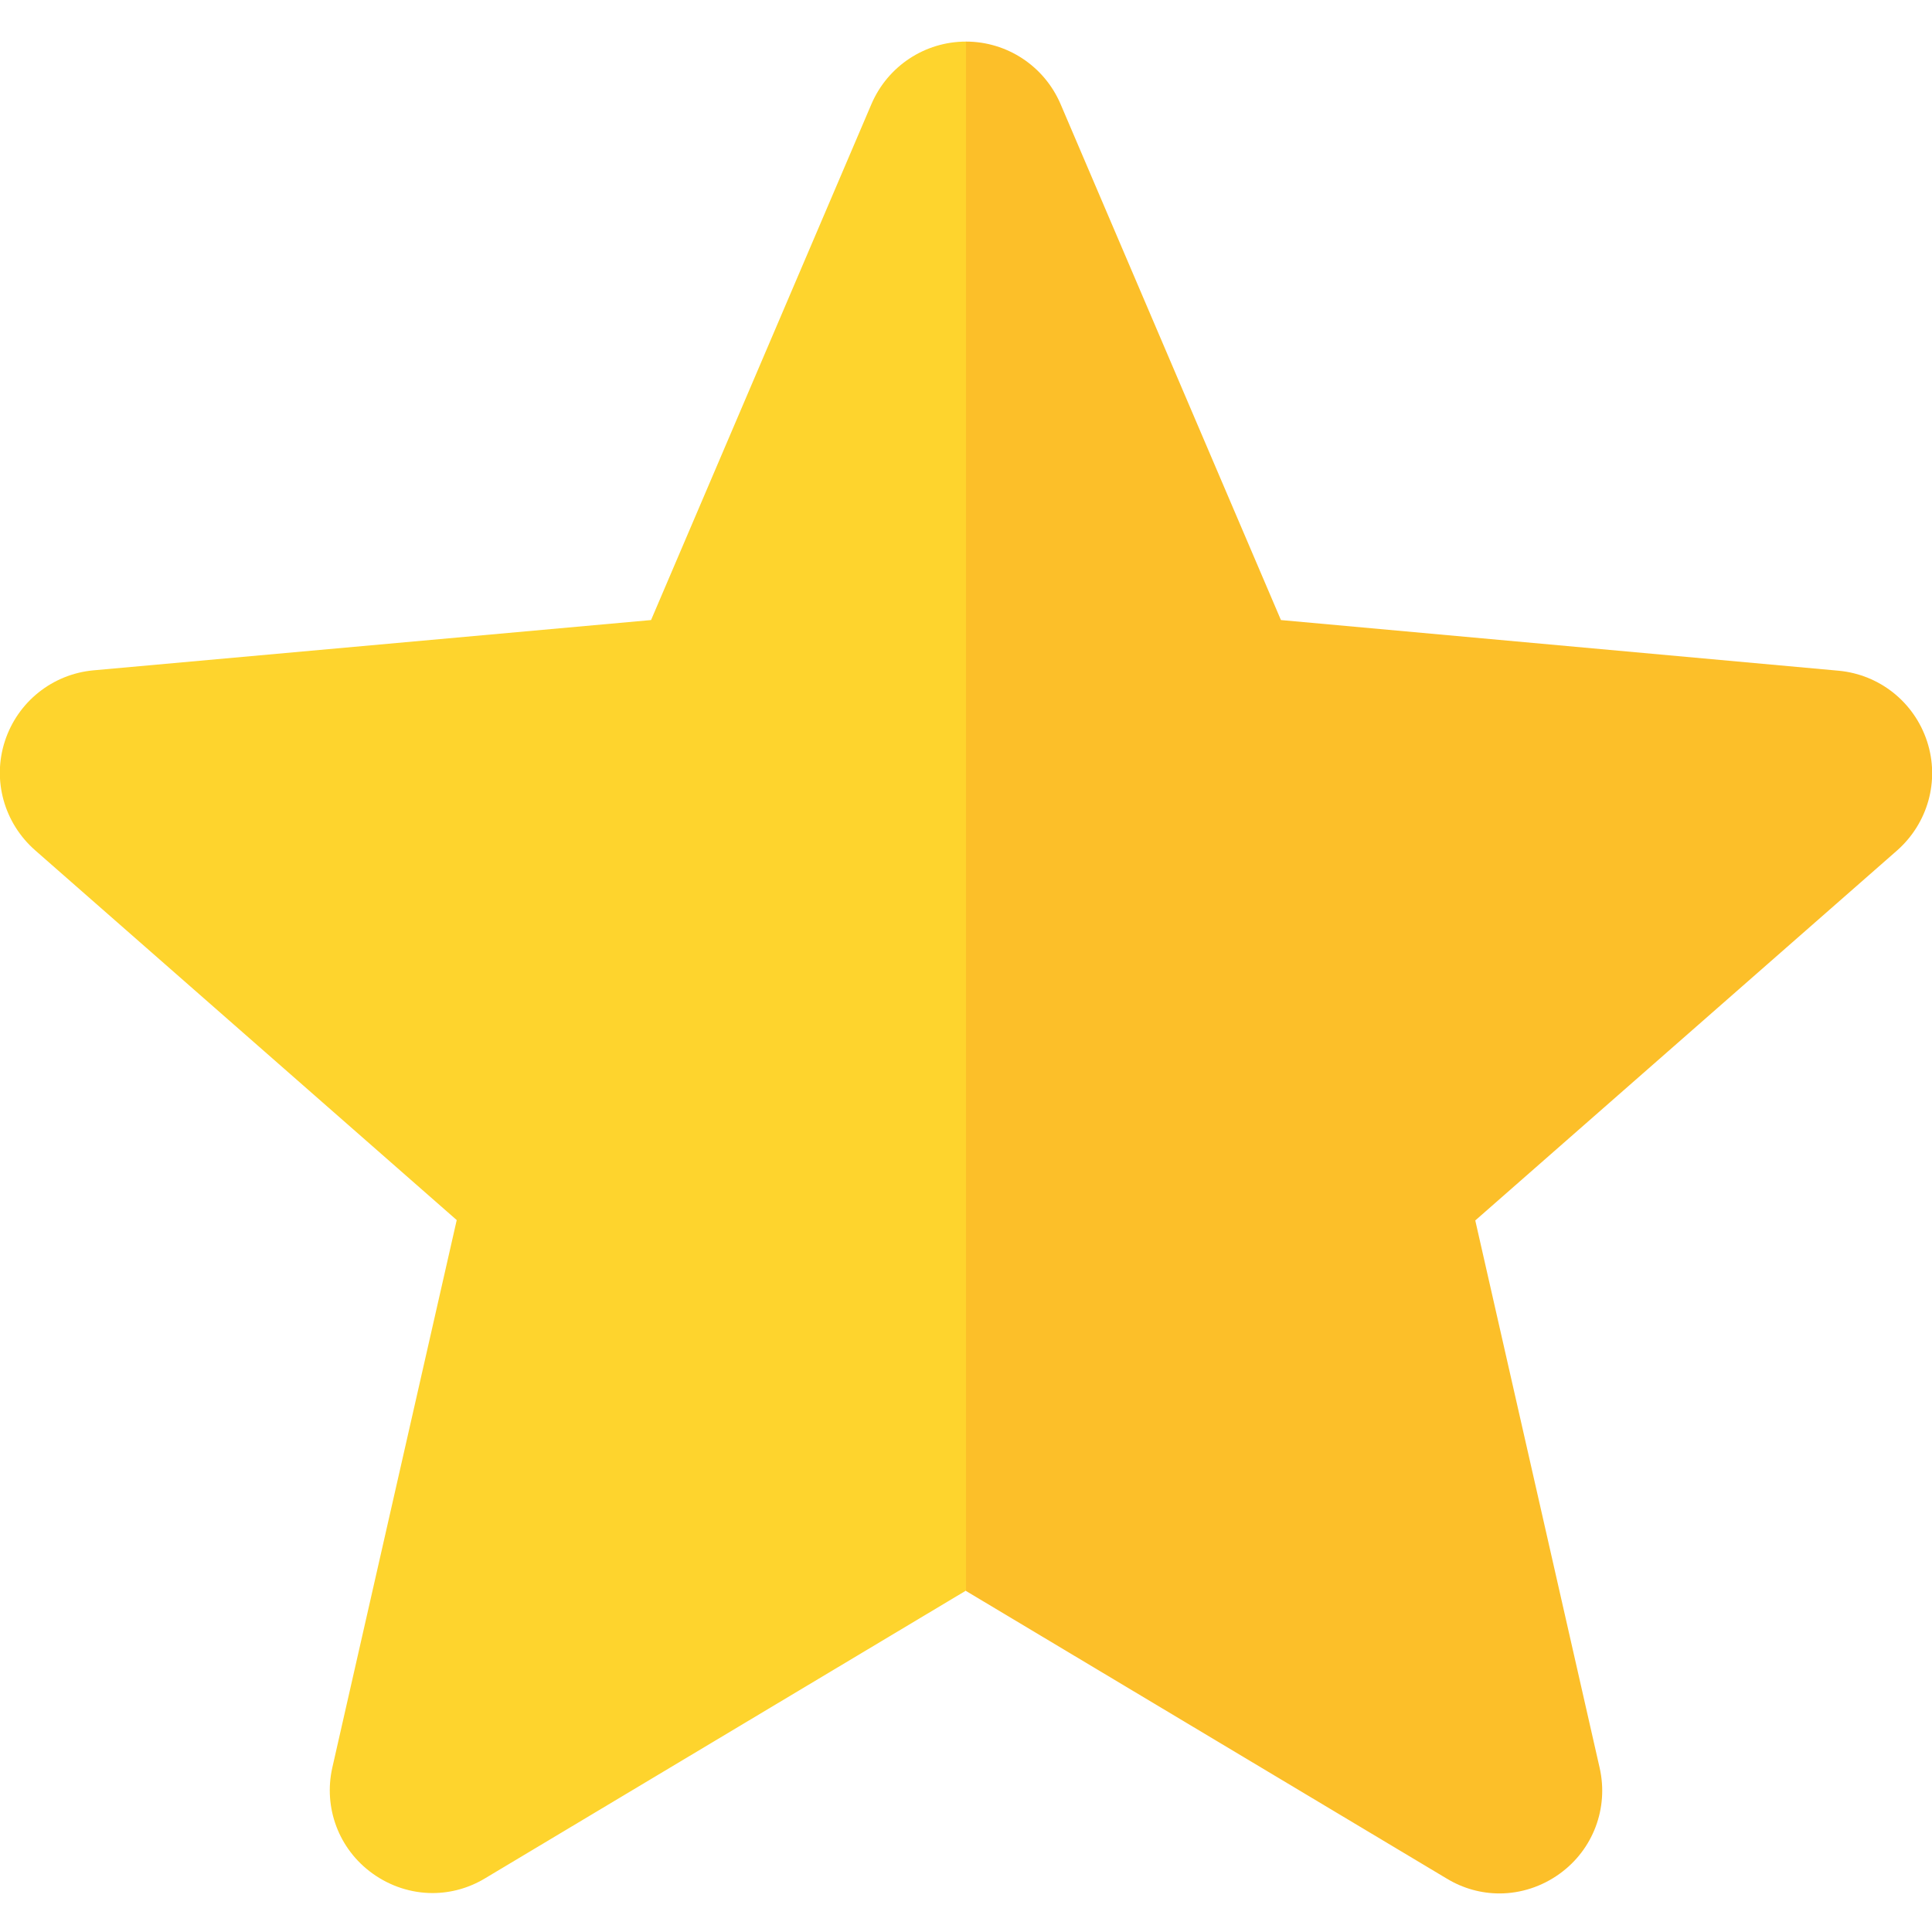 <?xml version="1.0" encoding="utf-8"?>
<!-- Generator: Adobe Illustrator 23.0.2, SVG Export Plug-In . SVG Version: 6.00 Build 0)  -->
<svg version="1.1" id="Layer_1" xmlns="http://www.w3.org/2000/svg" xmlns:xlink="http://www.w3.org/1999/xlink" x="0px" y="0px"
	 viewBox="0 0 511 511" style="enable-background:new 0 0 511 511;" xml:space="preserve">
<style type="text/css">
	.st0{fill:#FED42D;}
	.st1{fill:#FCBF29;}
</style>
<path class="st0" d="M255.5,11C255.5,11,255.5,11,255.5,11c-10.9,0-20.7,6.5-25,16.5L172.2,164L24.7,177.3c-10.8,1-20,8.3-23.4,18.7
	c-3.4,10.4-0.2,21.7,8,28.9l111.5,97.8L87.9,467.5c-2.4,10.6,1.7,21.6,10.6,28c4.7,3.4,10.3,5.2,15.9,5.2c4.8,0,9.6-1.3,13.9-3.9
	l127.2-76.1l0,0V11z"/>
<path class="st1" d="M255.5,11C255.5,11,255.5,11,255.5,11c10.9,0,20.7,6.5,25,16.5L338.8,164l147.5,13.4c10.8,1,20,8.3,23.4,18.7
	c3.4,10.4,0.2,21.7-8,28.9l-111.5,97.8l32.9,144.8c2.4,10.6-1.7,21.6-10.6,28c-4.7,3.4-10.3,5.2-15.9,5.2c-4.8,0-9.6-1.3-13.9-3.9
	l-127.2-76.1l0,0V11z"/>
</svg>

